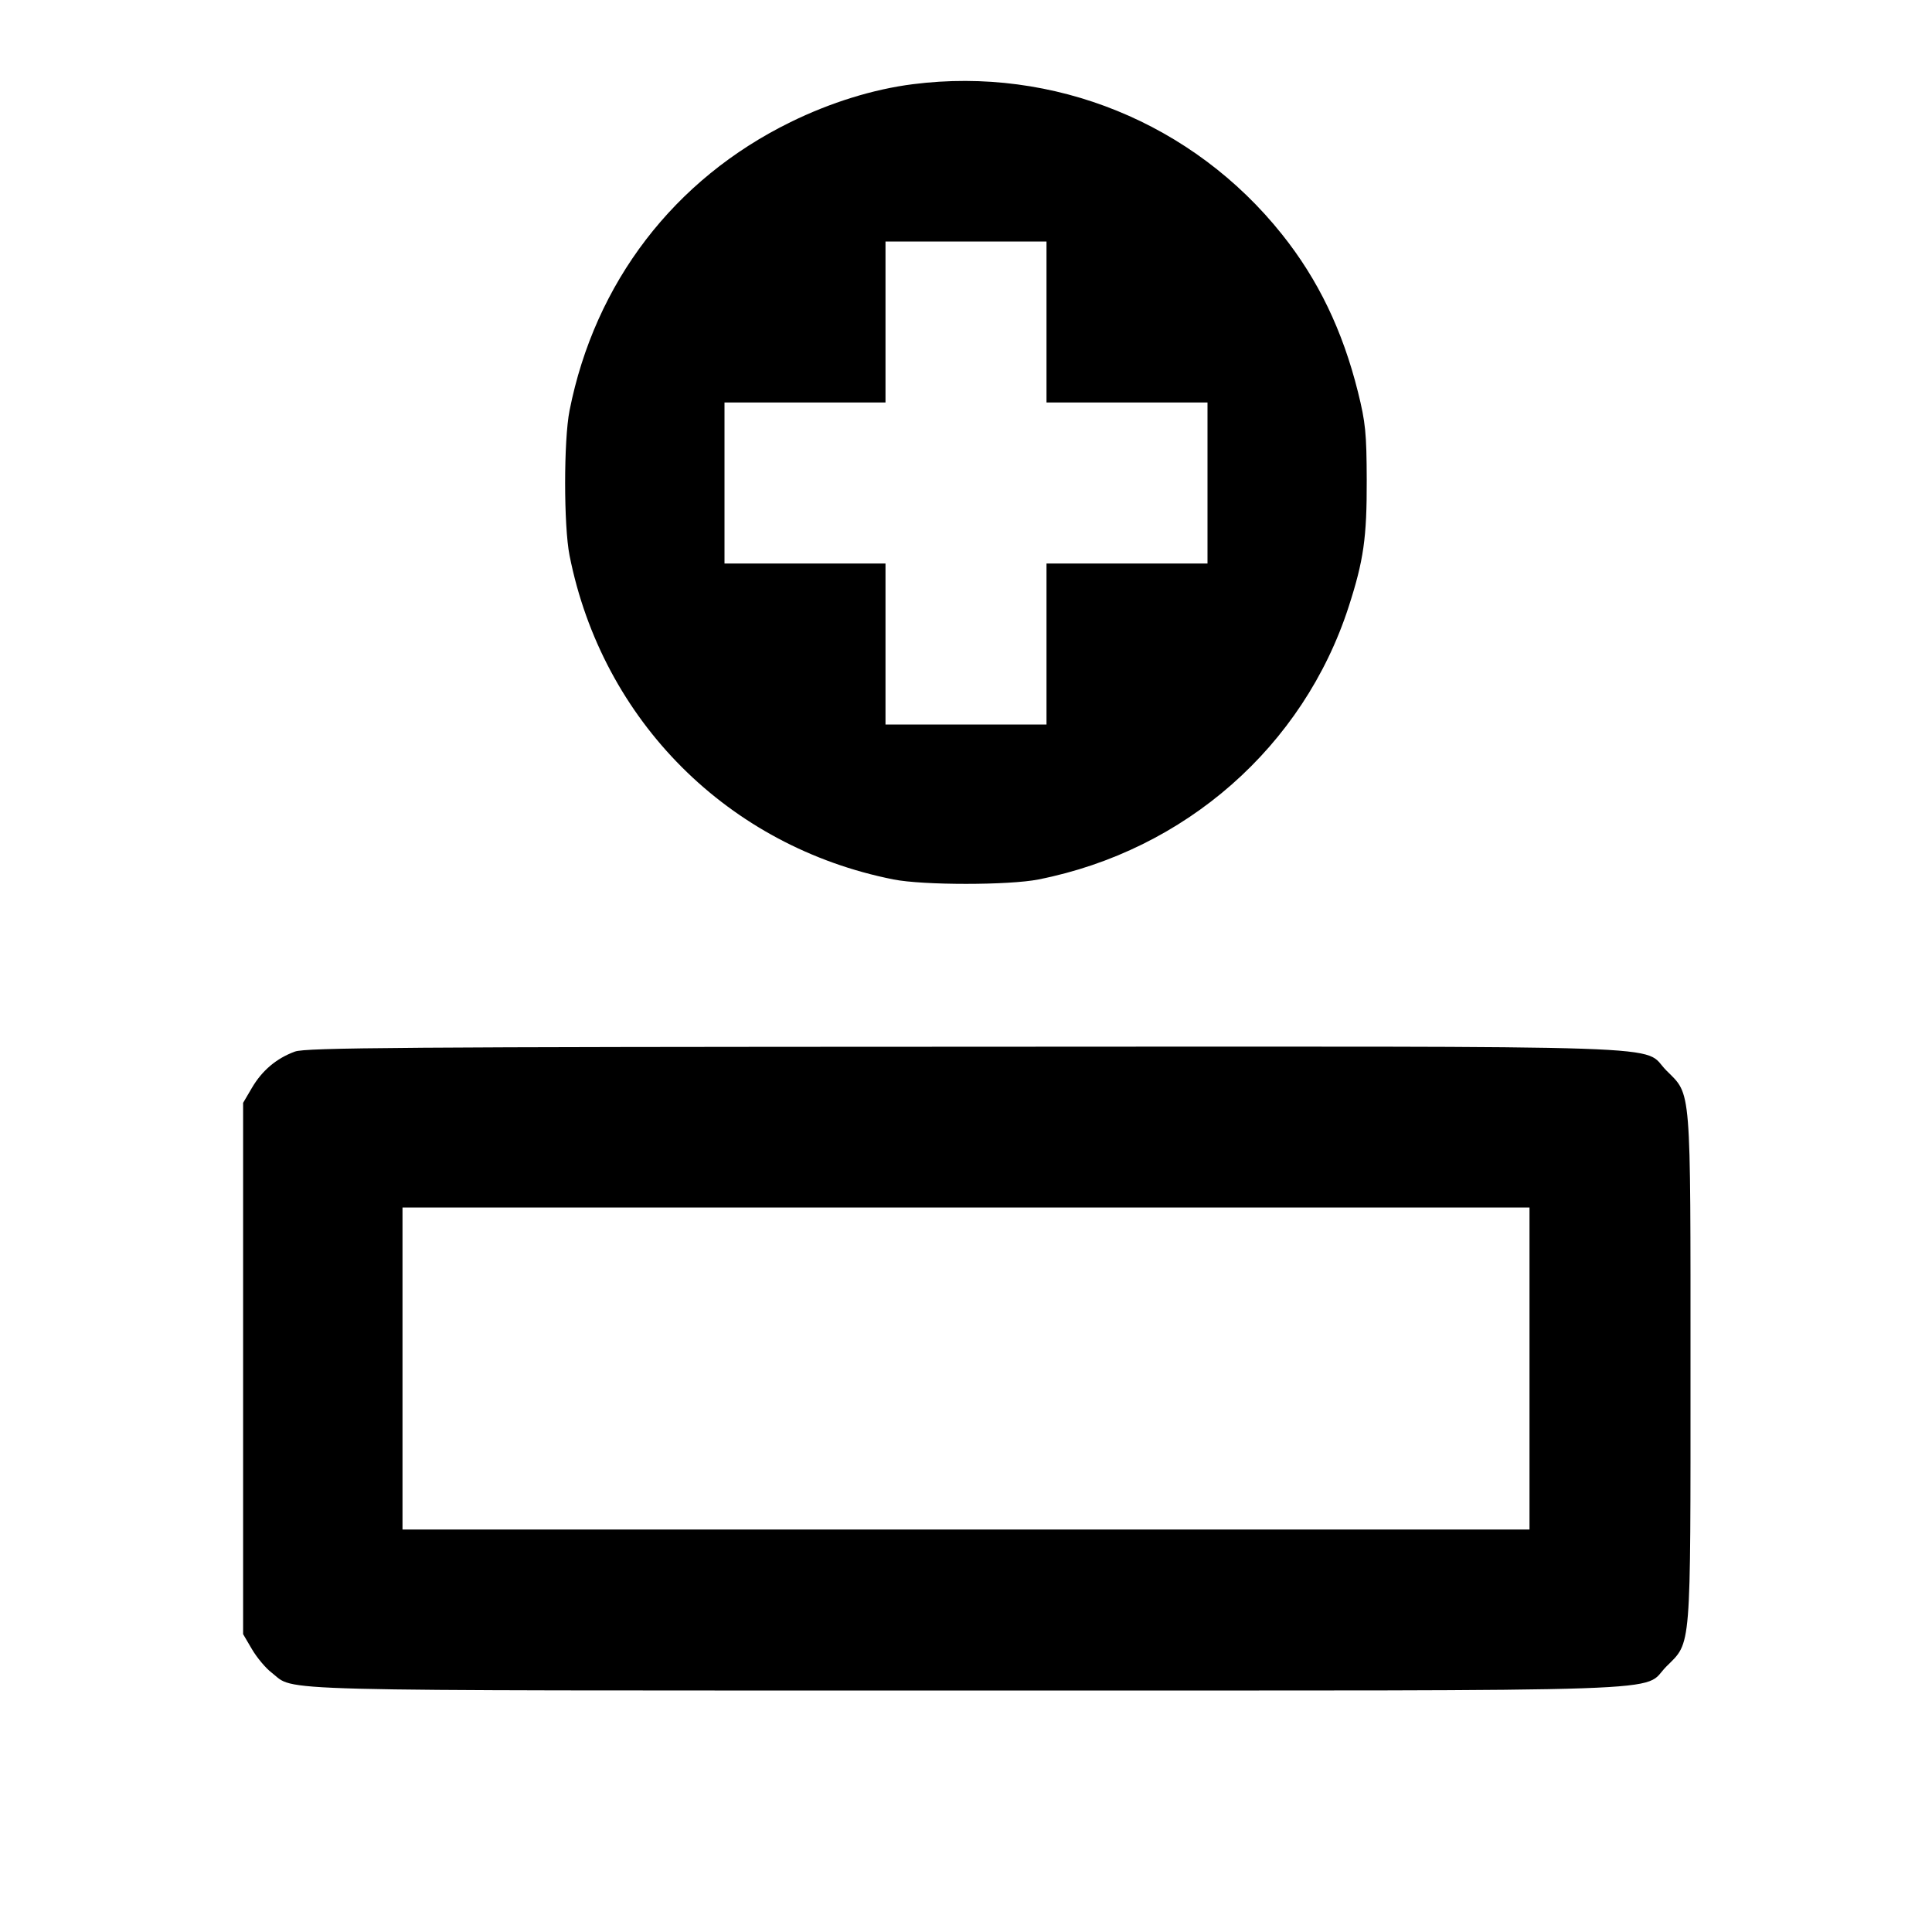 <svg viewBox="0 0 24 24" xmlns="http://www.w3.org/2000/svg"><path d="M11.340 1.046 C 10.849 1.108,10.317 1.273,9.820 1.517 C 8.374 2.226,7.390 3.510,7.075 5.100 C 7.002 5.468,7.002 6.532,7.075 6.900 C 7.482 8.953,9.047 10.518,11.100 10.925 C 11.468 10.998,12.532 10.998,12.900 10.925 C 14.723 10.564,16.191 9.273,16.753 7.539 C 16.940 6.961,16.980 6.680,16.978 5.960 C 16.976 5.381,16.963 5.247,16.869 4.869 C 16.678 4.104,16.374 3.473,15.926 2.912 C 14.822 1.527,13.090 0.823,11.340 1.046 M13.000 4.000 L 13.000 5.000 14.000 5.000 L 15.000 5.000 15.000 6.000 L 15.000 7.000 14.000 7.000 L 13.000 7.000 13.000 8.000 L 13.000 9.000 12.000 9.000 L 11.000 9.000 11.000 8.000 L 11.000 7.000 10.000 7.000 L 9.000 7.000 9.000 6.000 L 9.000 5.000 10.000 5.000 L 11.000 5.000 11.000 4.000 L 11.000 3.000 12.000 3.000 L 13.000 3.000 13.000 4.000 M3.664 13.063 C 3.436 13.146,3.257 13.297,3.131 13.511 L 3.020 13.700 3.020 17.000 L 3.020 20.300 3.131 20.489 C 3.192 20.592,3.301 20.723,3.374 20.778 C 3.684 21.015,3.106 21.000,11.998 21.000 C 21.144 21.000,20.376 21.026,20.701 20.701 C 21.013 20.390,21.000 20.544,21.000 17.000 C 21.000 13.456,21.013 13.610,20.701 13.299 C 20.376 12.973,21.147 13.000,11.983 13.003 C 5.003 13.005,3.797 13.014,3.664 13.063 M19.000 17.000 L 19.000 19.000 12.000 19.000 L 5.000 19.000 5.000 17.000 L 5.000 15.000 12.000 15.000 L 19.000 15.000 19.000 17.000 " stroke="none" fill-rule="evenodd" fill="black"></path></svg>